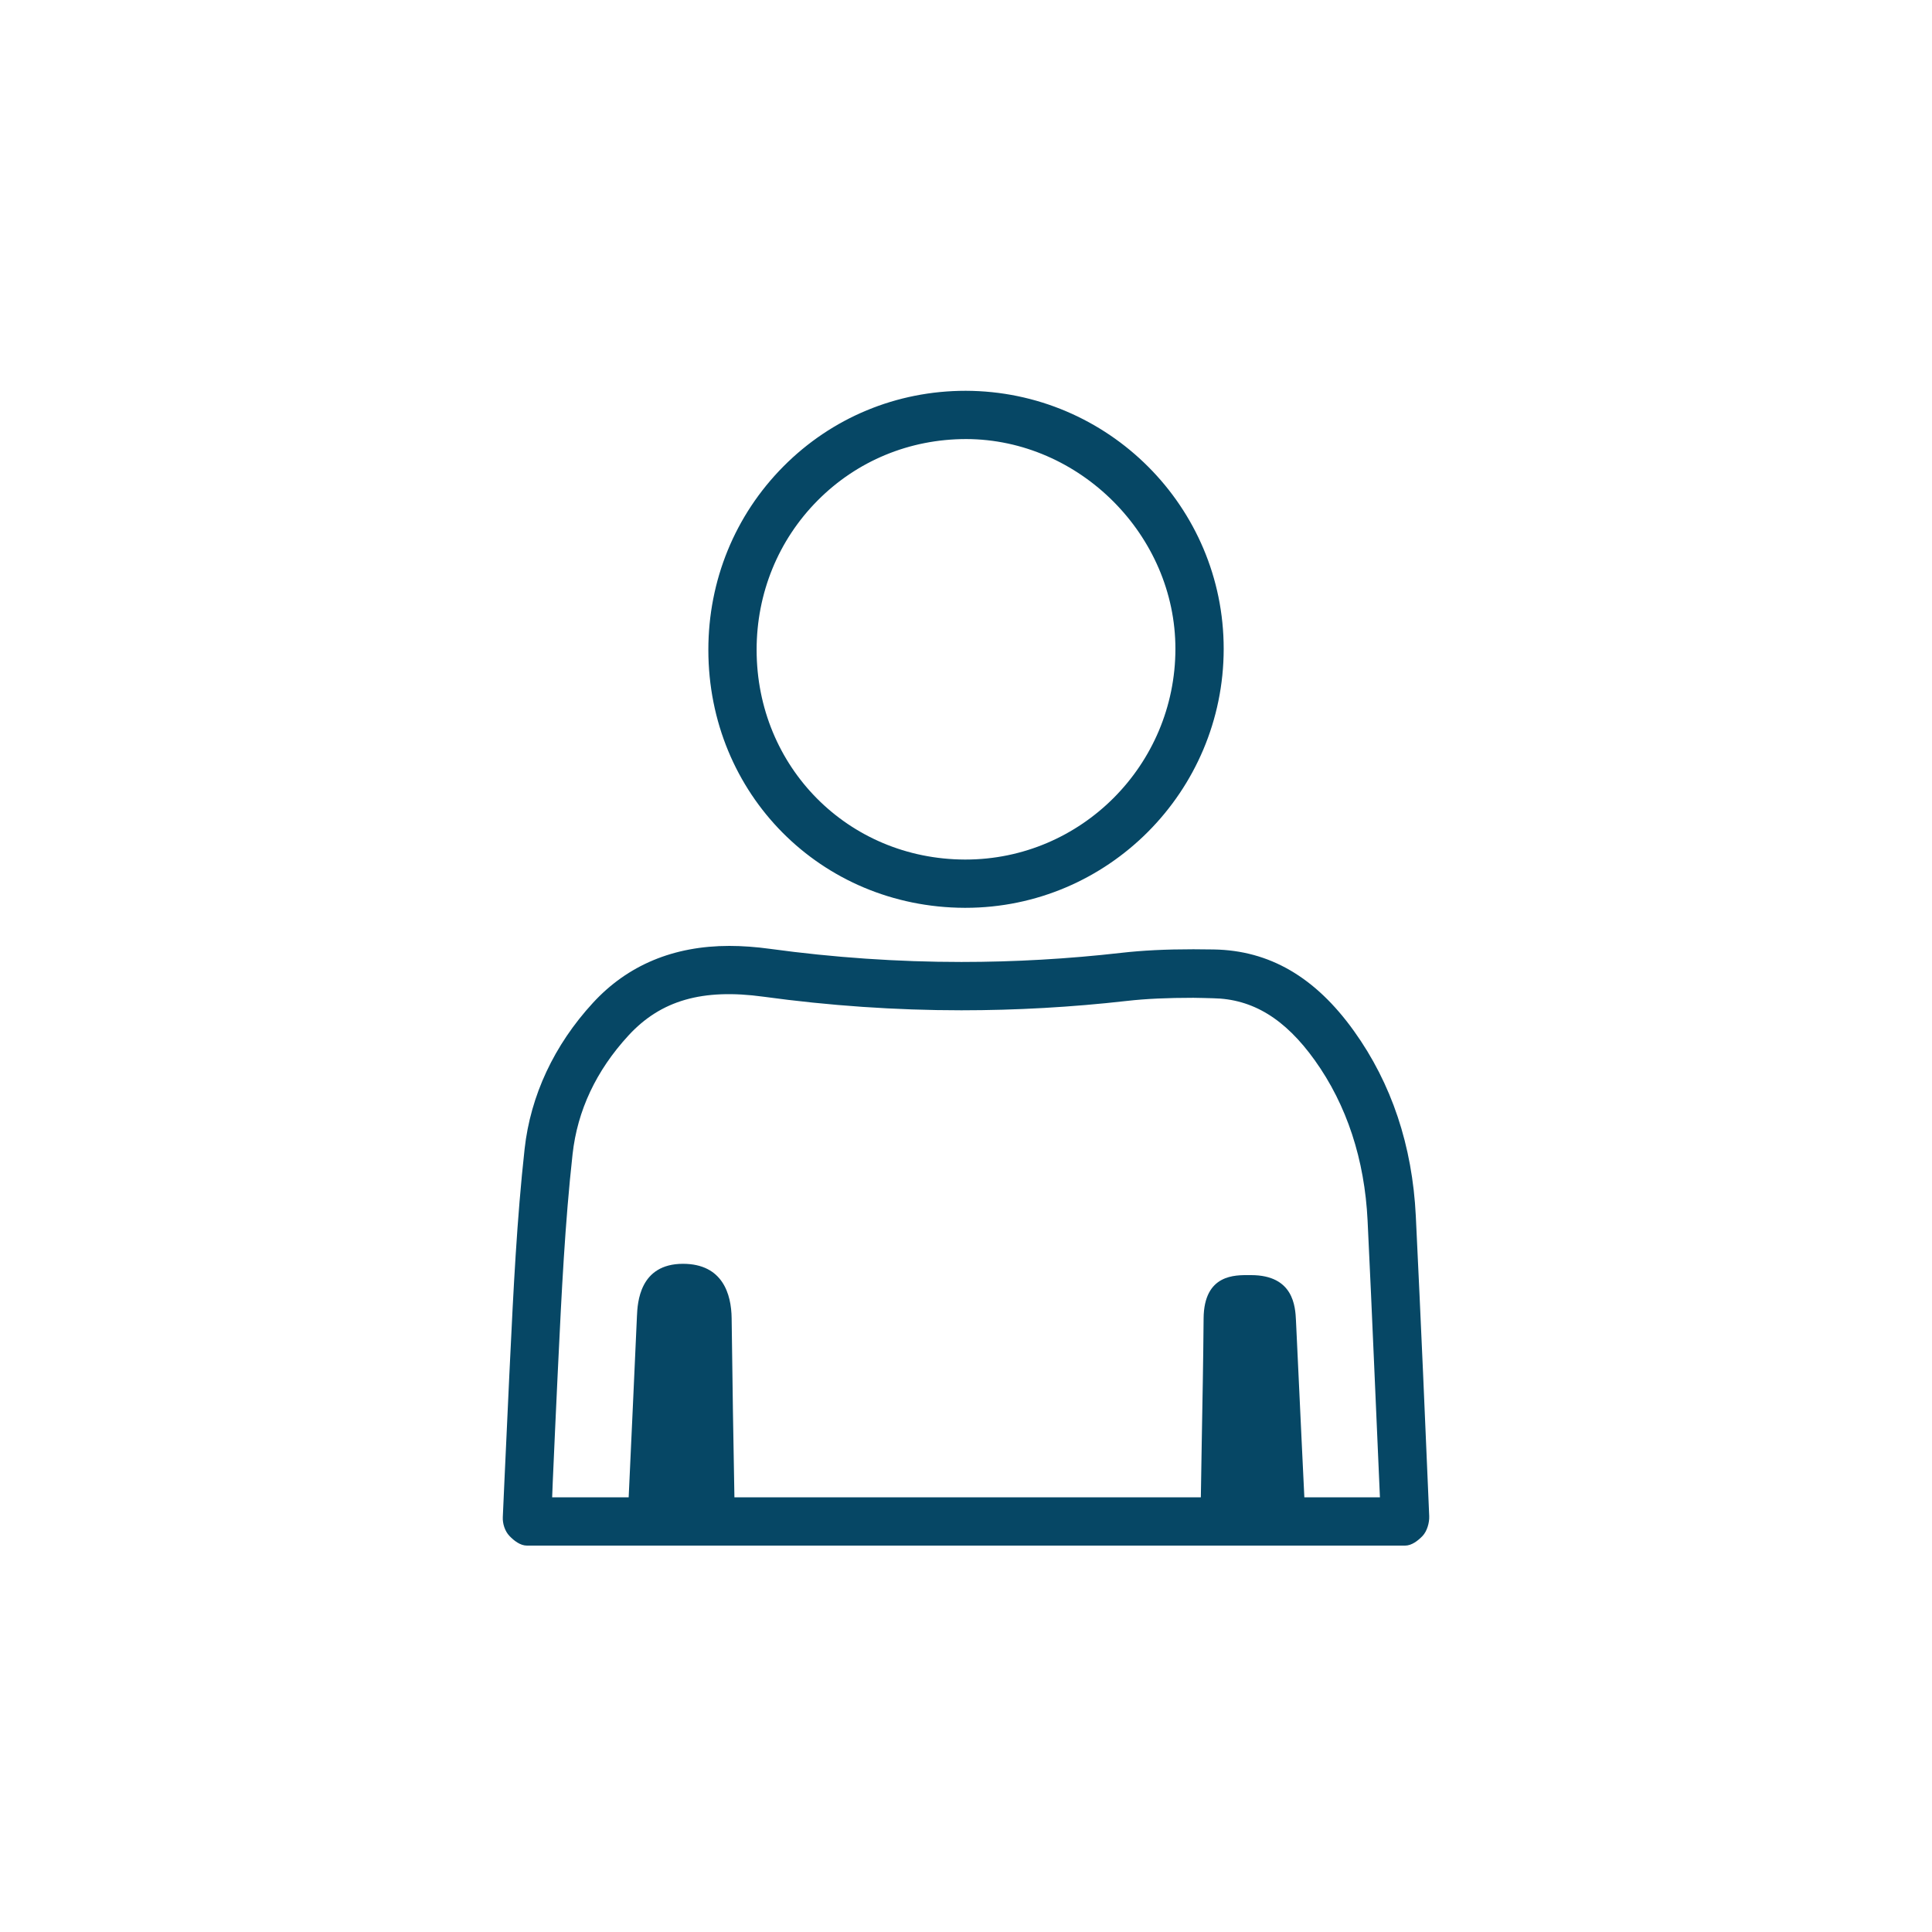 <svg xmlns="http://www.w3.org/2000/svg" width="200" height="200"><path fill="#064765" d="M99.95 93.977h-.107c-14.863-.059-26.509-11.786-26.515-26.7-.002-7.195 2.756-13.939 7.767-18.988 5.015-5.051 11.718-7.834 18.874-7.834 14.763.035 26.715 12.02 26.707 26.719-.01 14.779-11.999 26.803-26.726 26.803zm.071-48.526c-5.867 0-11.31 2.26-15.38 6.359-4.075 4.105-6.318 9.598-6.316 15.467.005 12.121 9.465 21.655 21.538 21.703h.087c11.973 0 21.721-9.783 21.728-21.809.008-11.745-9.911-21.691-21.657-21.72z"/><path fill="#064765" d="M145.456 160h-90.911c-.683 0-1.335-.505-1.806-.999-.472-.492-.721-1.271-.689-1.952l.179-3.986c.16-3.533.321-7.093.492-10.624l.082-1.684c.345-7.154.703-14.559 1.505-21.82.61-5.525 3.057-10.755 7.073-15.12 3.597-3.91 8.349-5.895 14.124-5.895 1.319 0 2.735.103 4.208.304 6.573.9 13.238 1.358 19.812 1.358 5.475 0 11.04-.316 16.537-.943 2.216-.252 4.593-.371 7.476-.371.703 0 1.404.008 2.106.02 5.766.094 10.517 2.855 14.521 8.447 3.891 5.428 6.044 11.871 6.399 19.148.536 11.037 1.002 21.896 1.388 31.064.028.68-.223 1.567-.693 2.058-.472.49-1.123.995-1.803.995zm-10.43-5h7.824c-.363-8-.792-18.655-1.278-28.651-.306-6.301-2.146-11.956-5.47-16.595-3.06-4.271-6.409-6.35-10.54-6.416-.675-.01-1.349-.046-2.025-.046-2.69 0-4.887.096-6.911.326-5.686.645-11.439.967-17.103.967-6.801 0-13.695-.476-20.491-1.407-6.314-.865-10.628.379-13.976 4.018-3.337 3.627-5.283 7.761-5.783 12.282-.787 7.107-1.14 14.425-1.481 21.503l-.081 1.672c-.172 3.525-.333 7.276-.492 10.804l-.06 1.543h7.921c.287-6 .573-12.581.857-18.761.062-1.346.244-5.411 4.775-5.411 4.103.012 4.996 3.142 5.027 5.628.08 6.26.187 13.544.288 18.544h48.284c.028-2 .06-3.745.09-5.505.079-4.471.16-8.479.196-13.021.039-4.602 3.303-4.475 4.706-4.475h.204c4.408 0 4.585 3.257 4.652 4.71.191 4.197.39 8.247.586 12.444l.281 5.847z"/></svg>